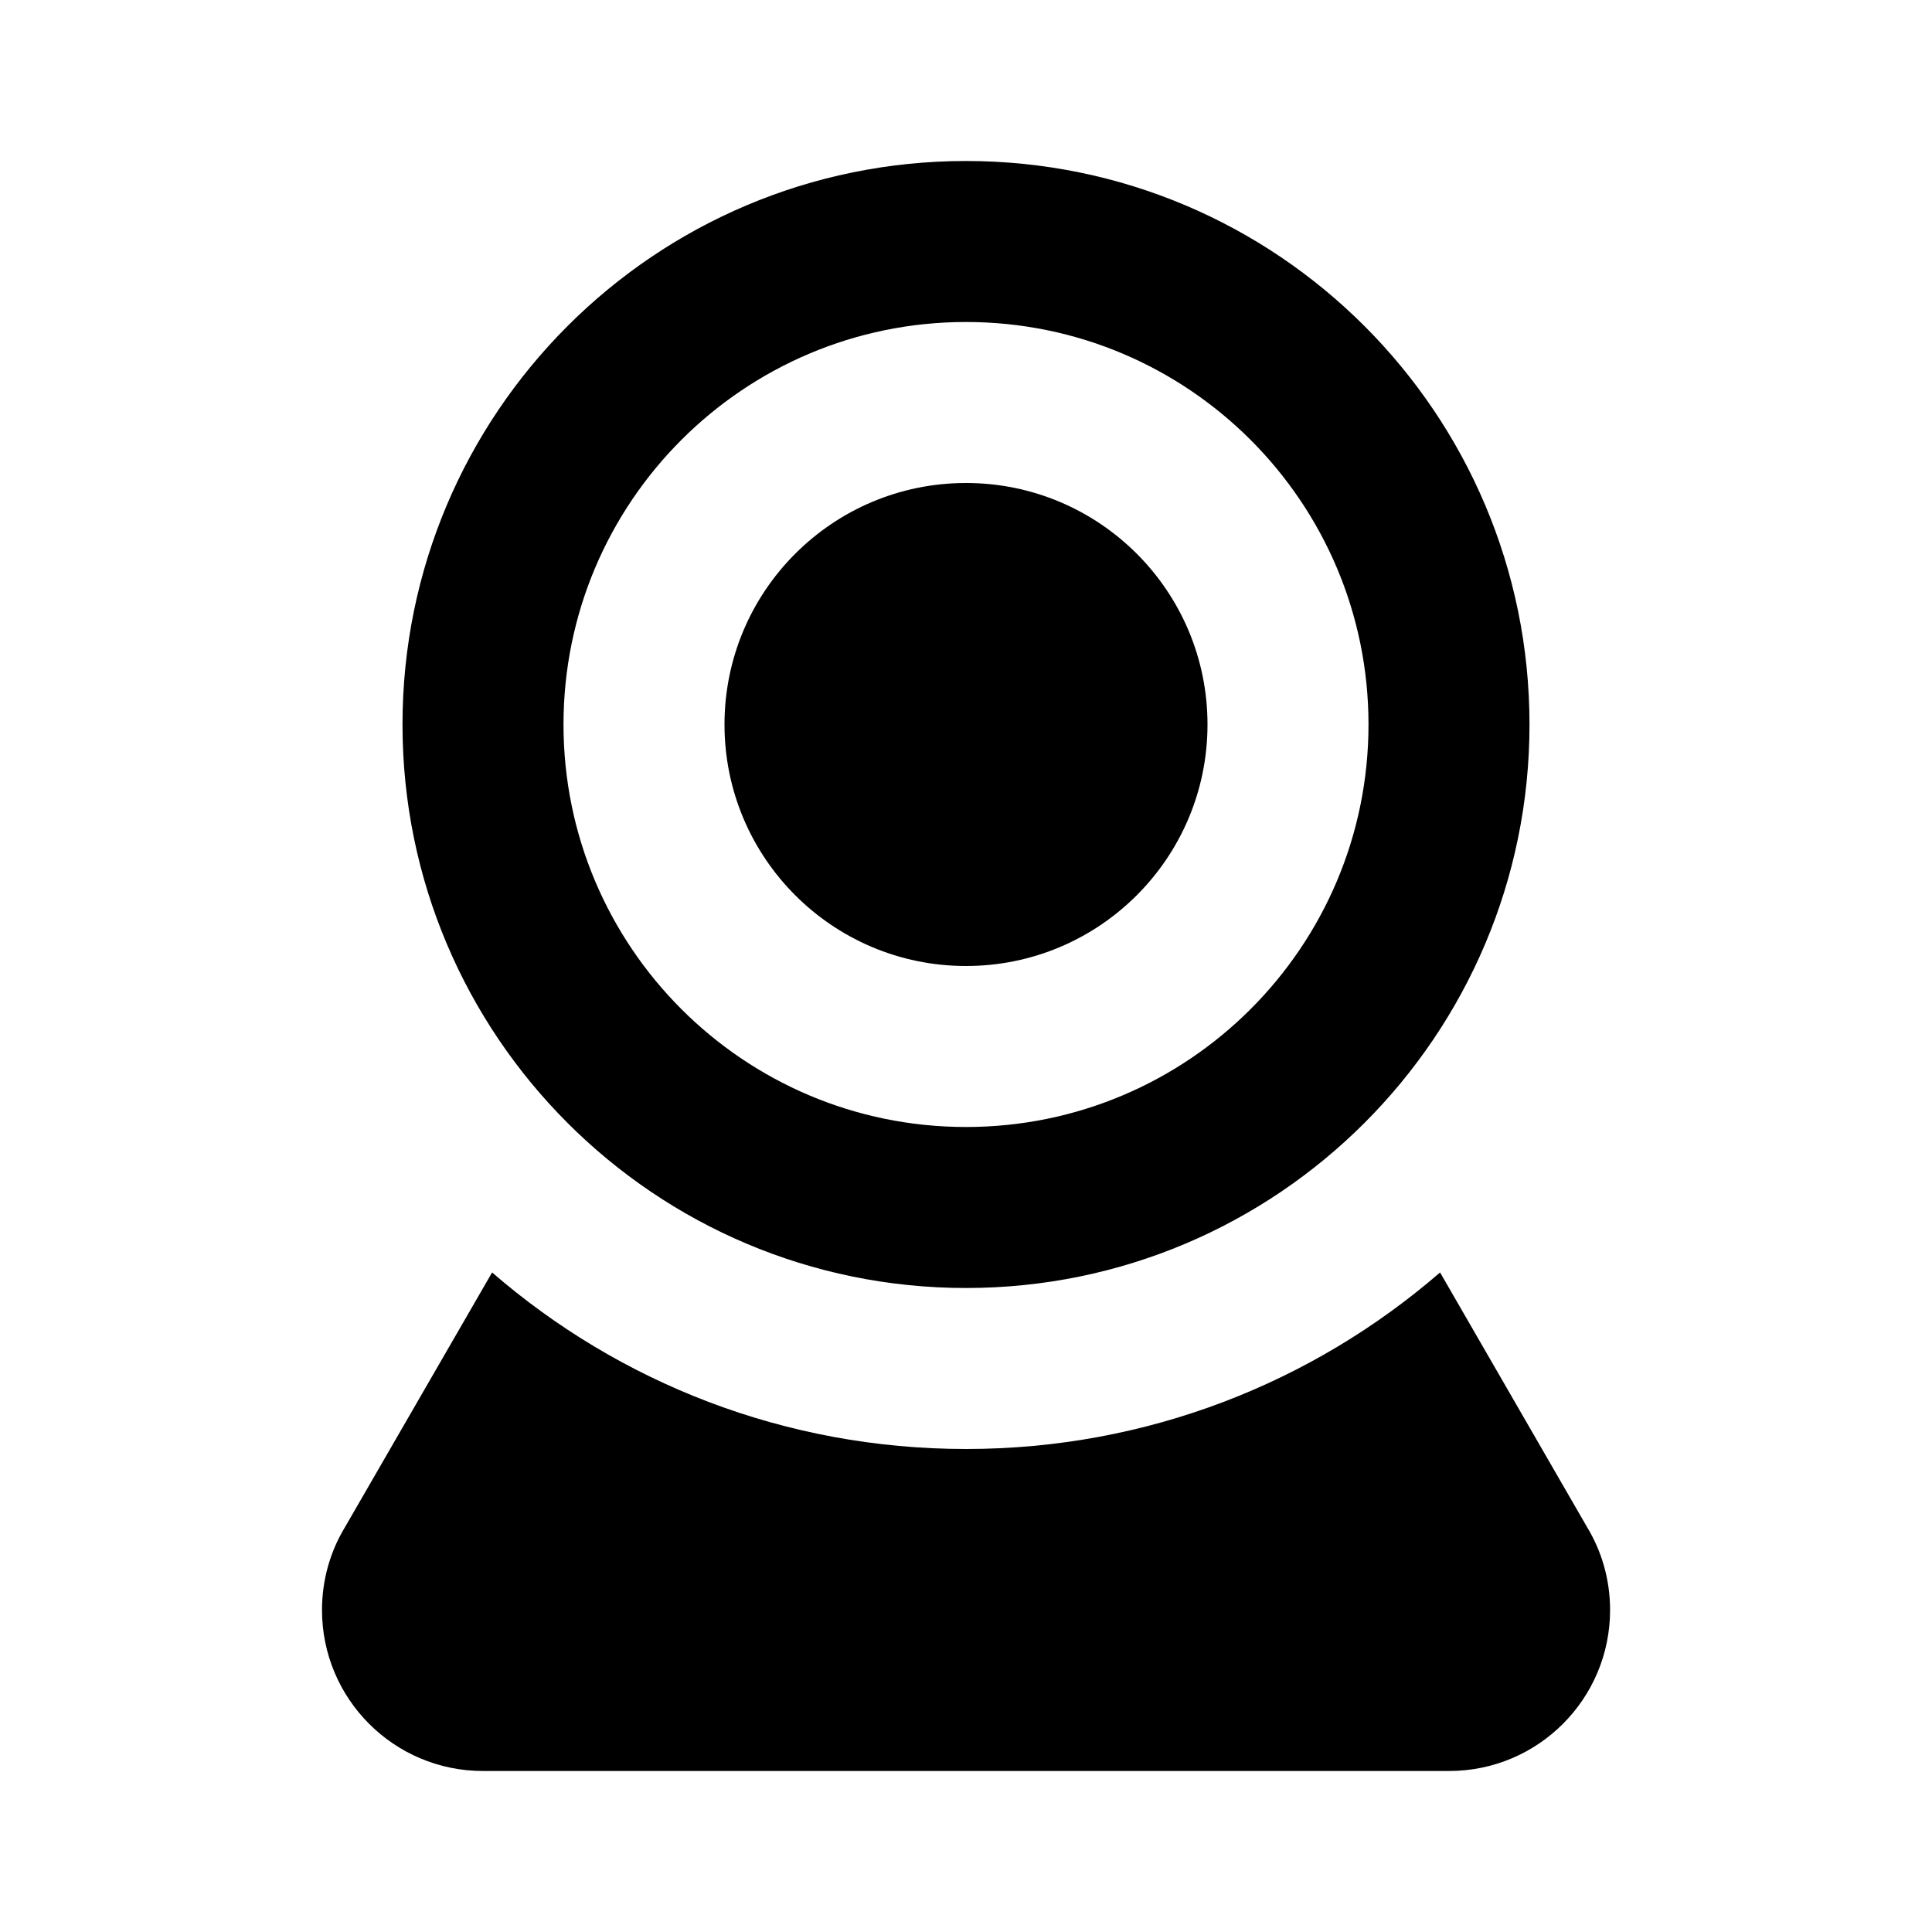 <?xml version="1.0" encoding="UTF-8" standalone="no"?>
<svg id="svg2" xmlns:rdf="http://www.w3.org/1999/02/22-rdf-syntax-ns#" xmlns="http://www.w3.org/2000/svg" xml:space="preserve" height="24" viewBox="0 0 24.00 24.00" width="24" version="1.1" enable-background="new 0 0 24.00 24.00" xmlns:cc="http://creativecommons.org/ns#" xmlns:dc="http://purl.org/dc/elements/1.1/"><path id="path4" stroke-linejoin="round" stroke-width=".2" fill="#000000" d="m12 2c3.866 0 7 3.134 7 7s-3.134 7-7 7-7-3.134-7-7 3.134-7 7-7zm0 2c-2.761 0-5 2.239-5 5 0 2.762 2.239 5 5 5 2.761 0 5-2.238 5-5 0-2.761-2.239-5-5-5zm0 2c1.657 0 3 1.343 3 3 0 1.657-1.343 3-3 3s-3-1.343-3-3c0-1.657 1.343-3 3-3zm-6 16c-1.105 0-2-0.895-2-2 0-0.377 0.104-0.73 0.286-1.03l1.827-3.163c1.578 1.367 3.636 2.193 5.888 2.193 2.251 0 4.309-0.826 5.888-2.193l1.826 3.163c0.182 0.3 0.286 0.653 0.286 1.03 0 1.105-0.895 2-2 2h-12z"/></svg>
